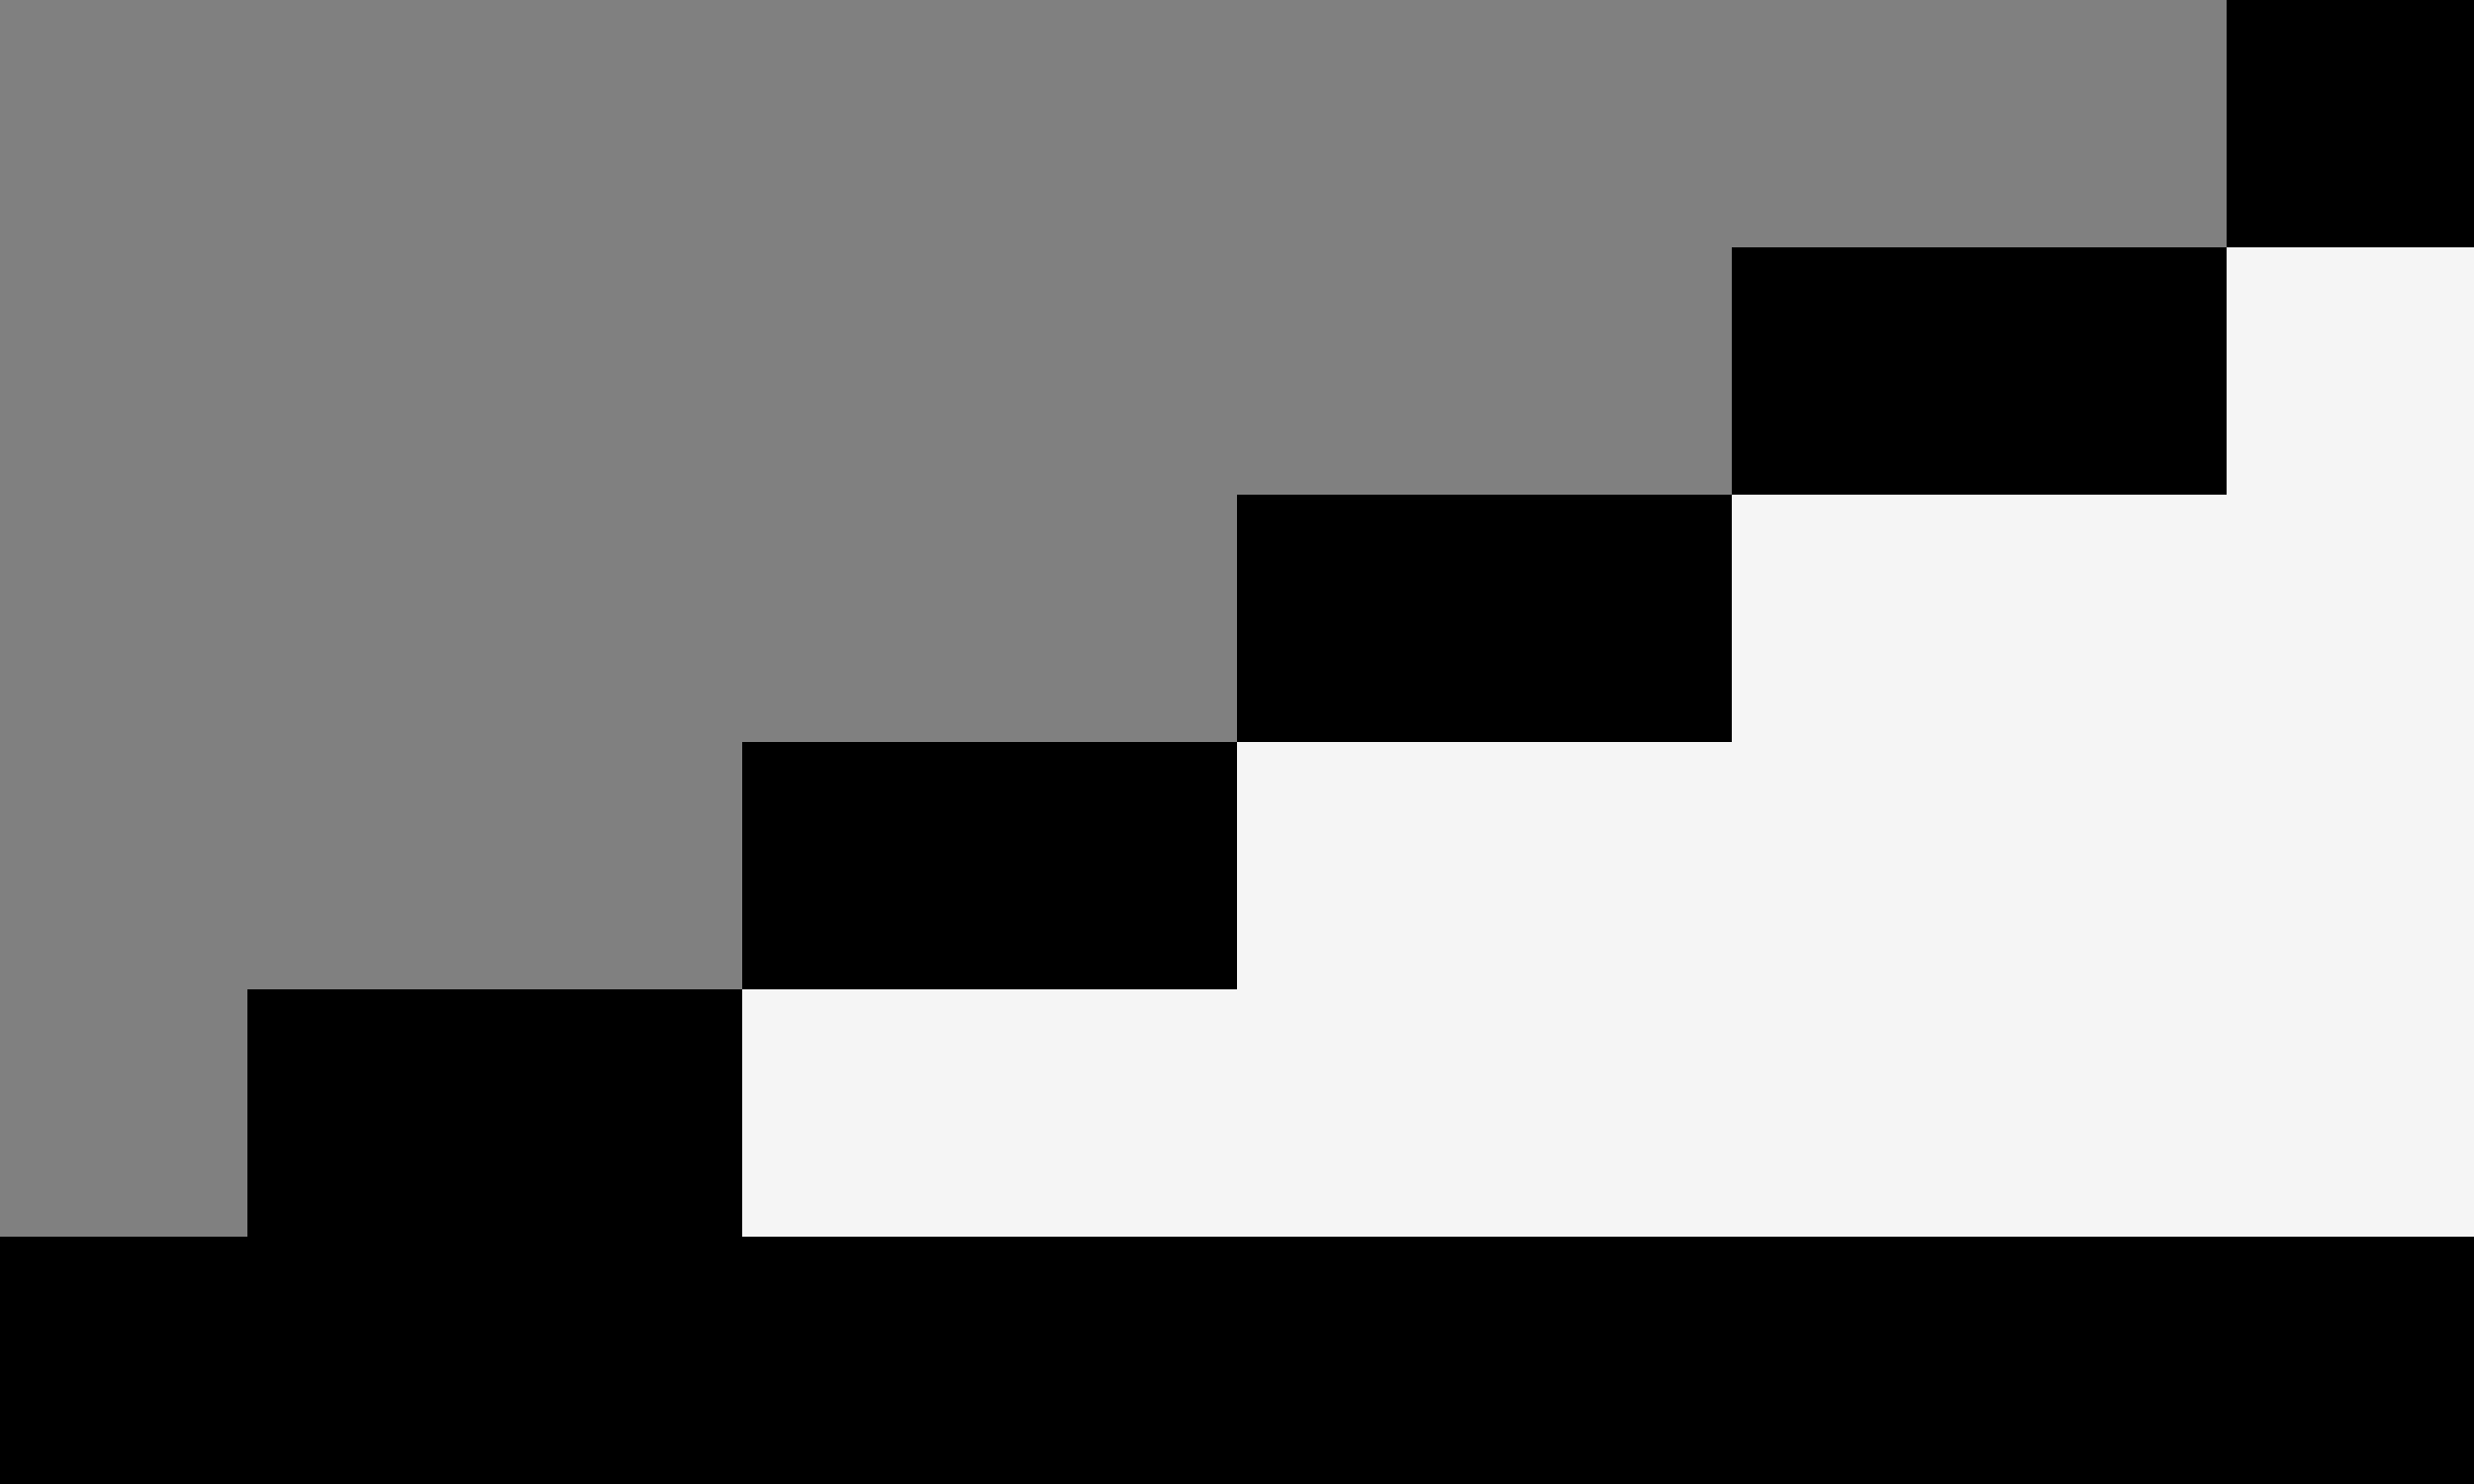 <svg width="10" height="6" viewBox="0 0 10 6" fill="none" xmlns="http://www.w3.org/2000/svg">
<rect x="0" y="0" width="10" height="6" fill="#808080" stroke="none"/>
<g id="speech-spike">
<rect id="Rectangle" x="9" width="1" height="1" fill="black"/>
<rect id="Rectangle_2" x="7" y="1" width="2" height="1" fill="black"/>
<rect id="Rectangle_3" x="5" y="2" width="2" height="1" fill="black"/>
<rect id="Rectangle_4" x="3" y="3" width="2" height="1" fill="black"/>
<rect id="Rectangle_5" x="1" y="4" width="2" height="1" fill="black"/>
<rect id="Rectangle_6" y="5" width="1" height="1" fill="black"/>
<rect id="Rectangle_7" x="1" y="5" width="9" height="1" fill="black"/>
<rect id="Rectangle 2.2" x="7" y="2" width="3" height="3" fill="#F5F5F5"/>
<rect id="Rectangle 2.3" x="5" y="3" width="2" height="2" fill="#F5F5F5"/>
<rect id="Rectangle 2.4" x="3" y="4" width="2" height="1" fill="#F5F5F5"/>
<rect id="Rectangle 2.5" x="9" y="1" width="1" height="1" fill="#F5F5F5"/>
</g>
</svg>
